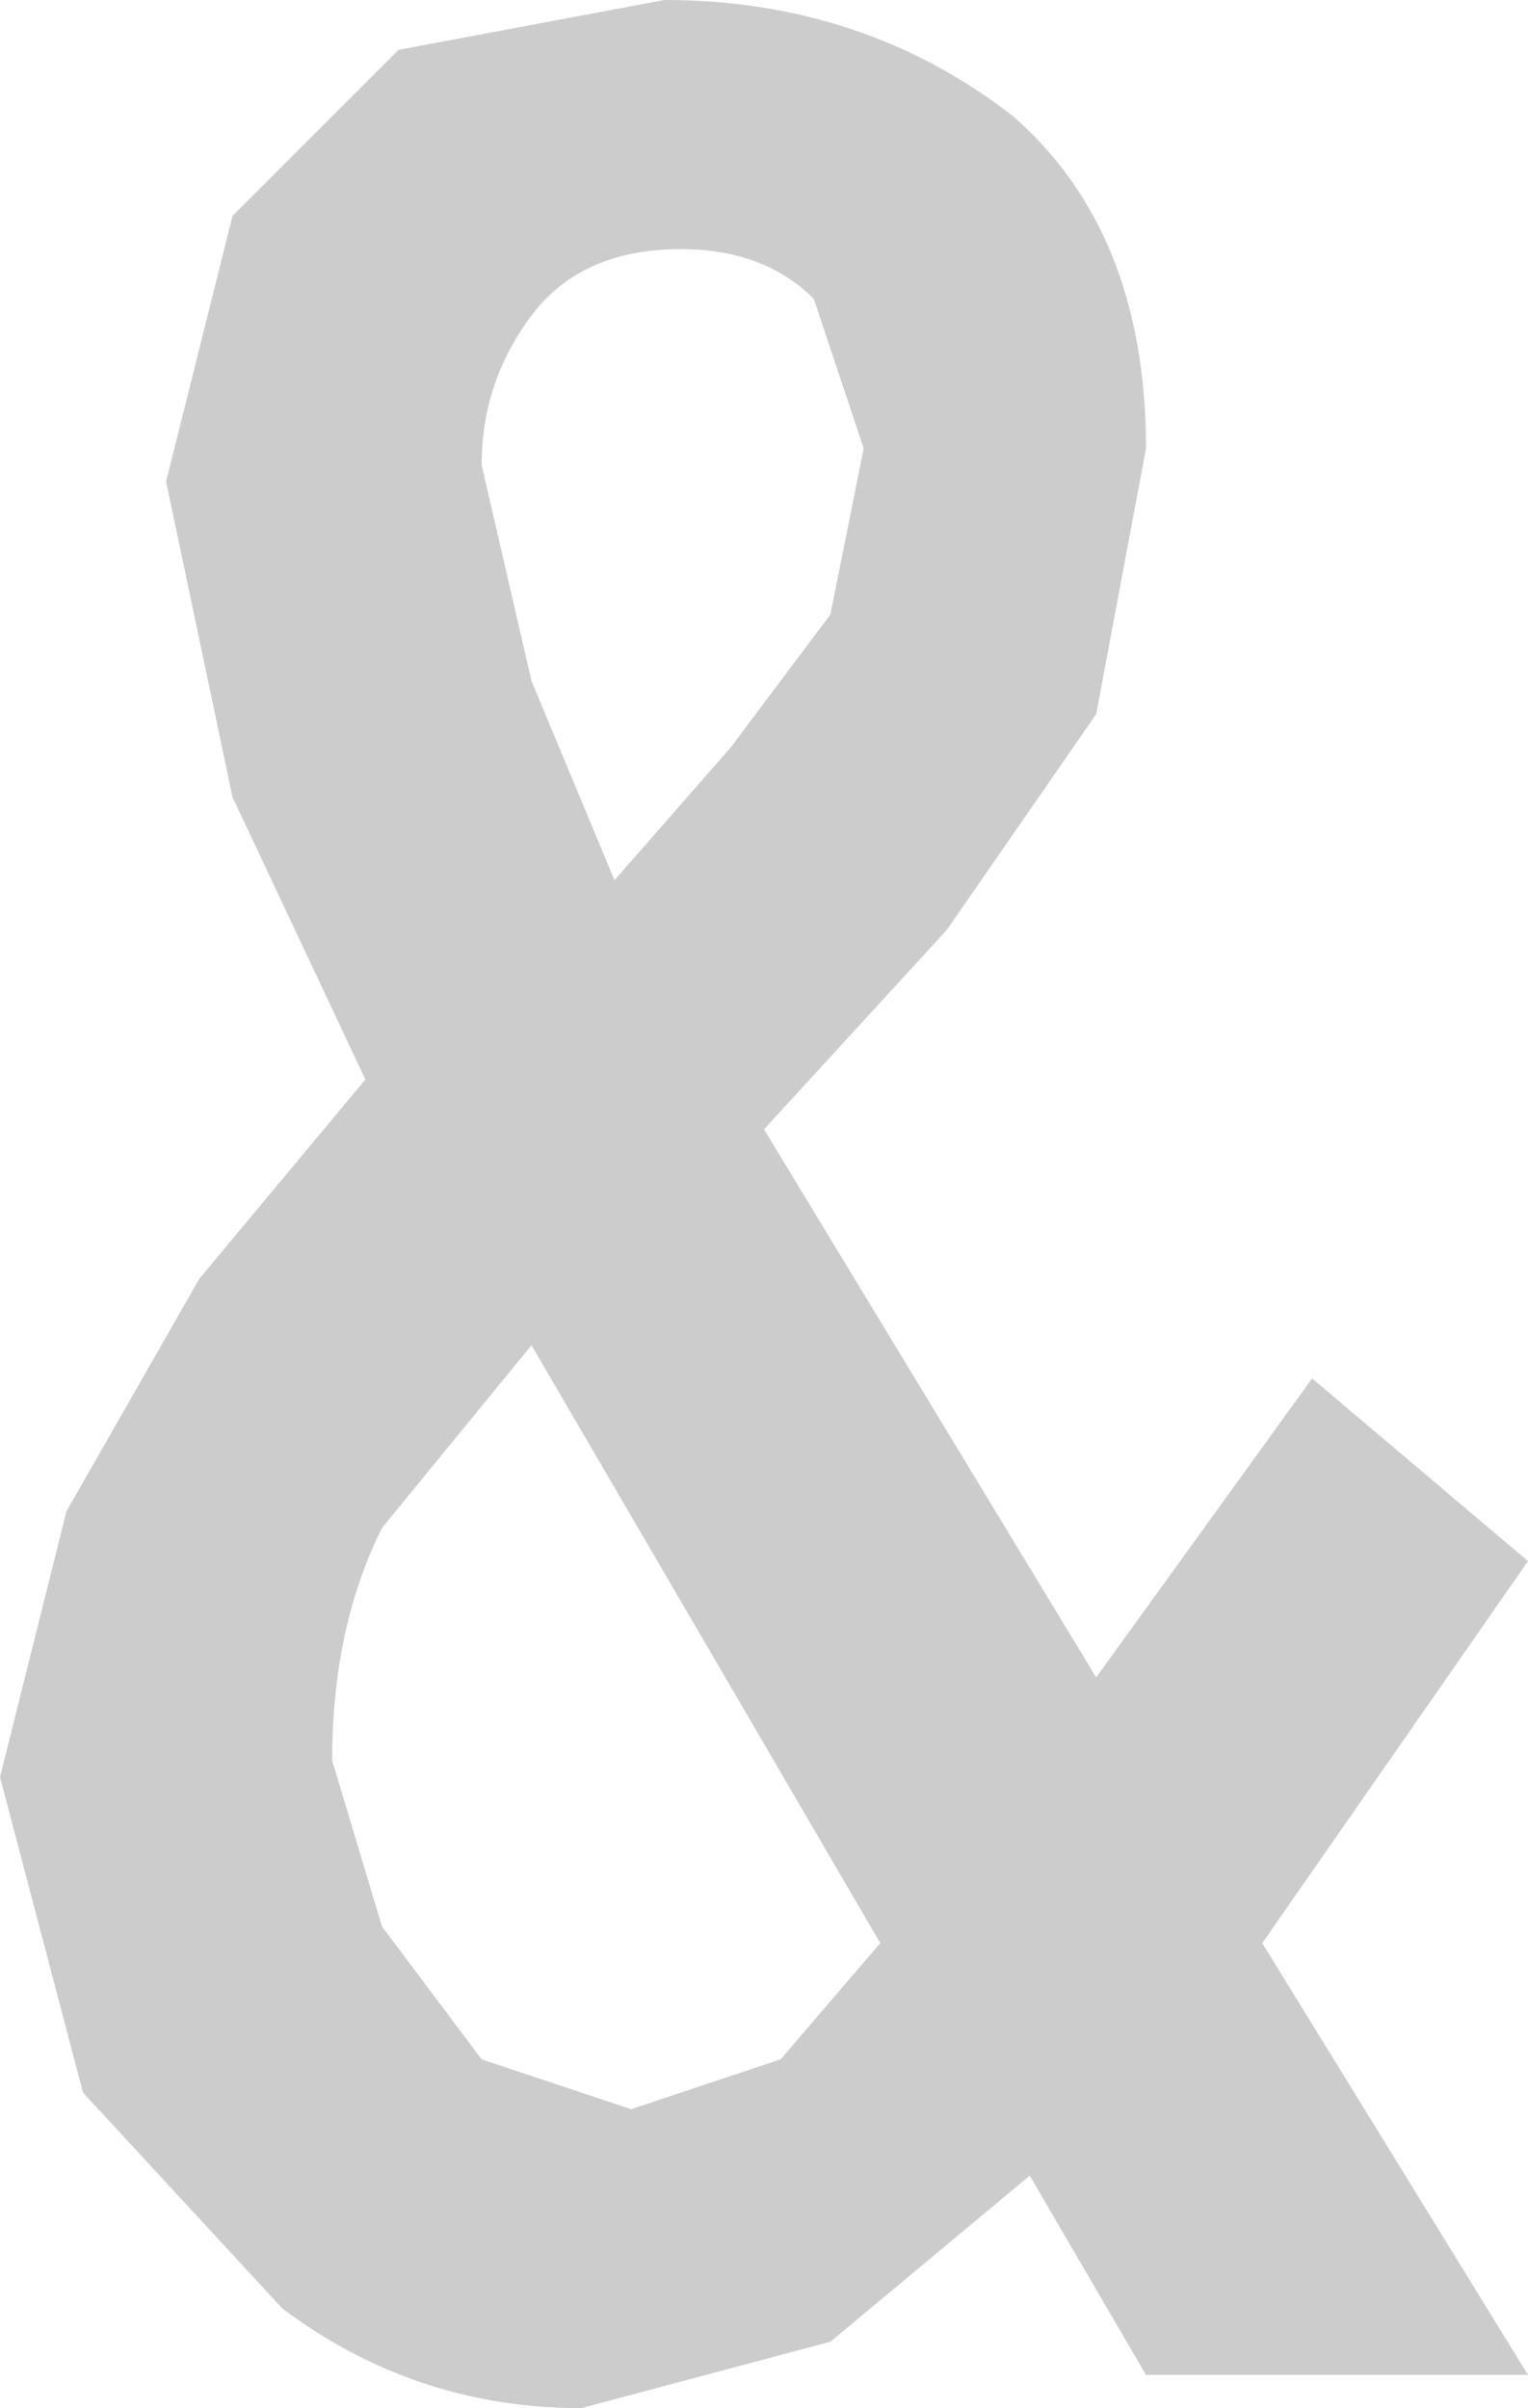 <?xml version="1.0" encoding="UTF-8" standalone="no"?>
<svg xmlns:ffdec="https://www.free-decompiler.com/flash" xmlns:xlink="http://www.w3.org/1999/xlink" ffdec:objectType="shape" height="7.25px" width="4.6px" xmlns="http://www.w3.org/2000/svg">
  <g transform="matrix(1.0, 0.0, 0.0, 1.0, 0.0, 0.0)">
    <path d="M1.0 5.3 L1.15 5.8 1.45 6.2 1.9 6.35 2.35 6.2 2.65 5.85 1.6 4.05 1.15 4.6 Q1.0 4.9 1.0 5.3 M2.0 0.0 Q2.6 0.0 3.05 0.35 3.45 0.7 3.45 1.35 L3.3 2.15 2.85 2.8 2.3 3.4 3.3 5.05 3.95 4.15 4.6 4.7 3.8 5.85 4.6 7.15 3.45 7.15 3.1 6.55 2.5 7.05 1.75 7.25 Q1.25 7.25 0.85 6.95 L0.25 6.3 0.0 5.35 0.2 4.55 0.6 3.85 1.1 3.25 0.7 2.4 0.5 1.45 0.7 0.65 1.2 0.15 2.0 0.0 M2.45 0.9 Q2.3 0.75 2.05 0.75 1.75 0.75 1.6 0.95 1.45 1.15 1.45 1.4 L1.6 2.05 1.85 2.65 2.2 2.25 2.5 1.85 2.6 1.35 2.45 0.9" fill="#cccccc" fill-rule="evenodd" stroke="none"/>
  </g>
</svg>
